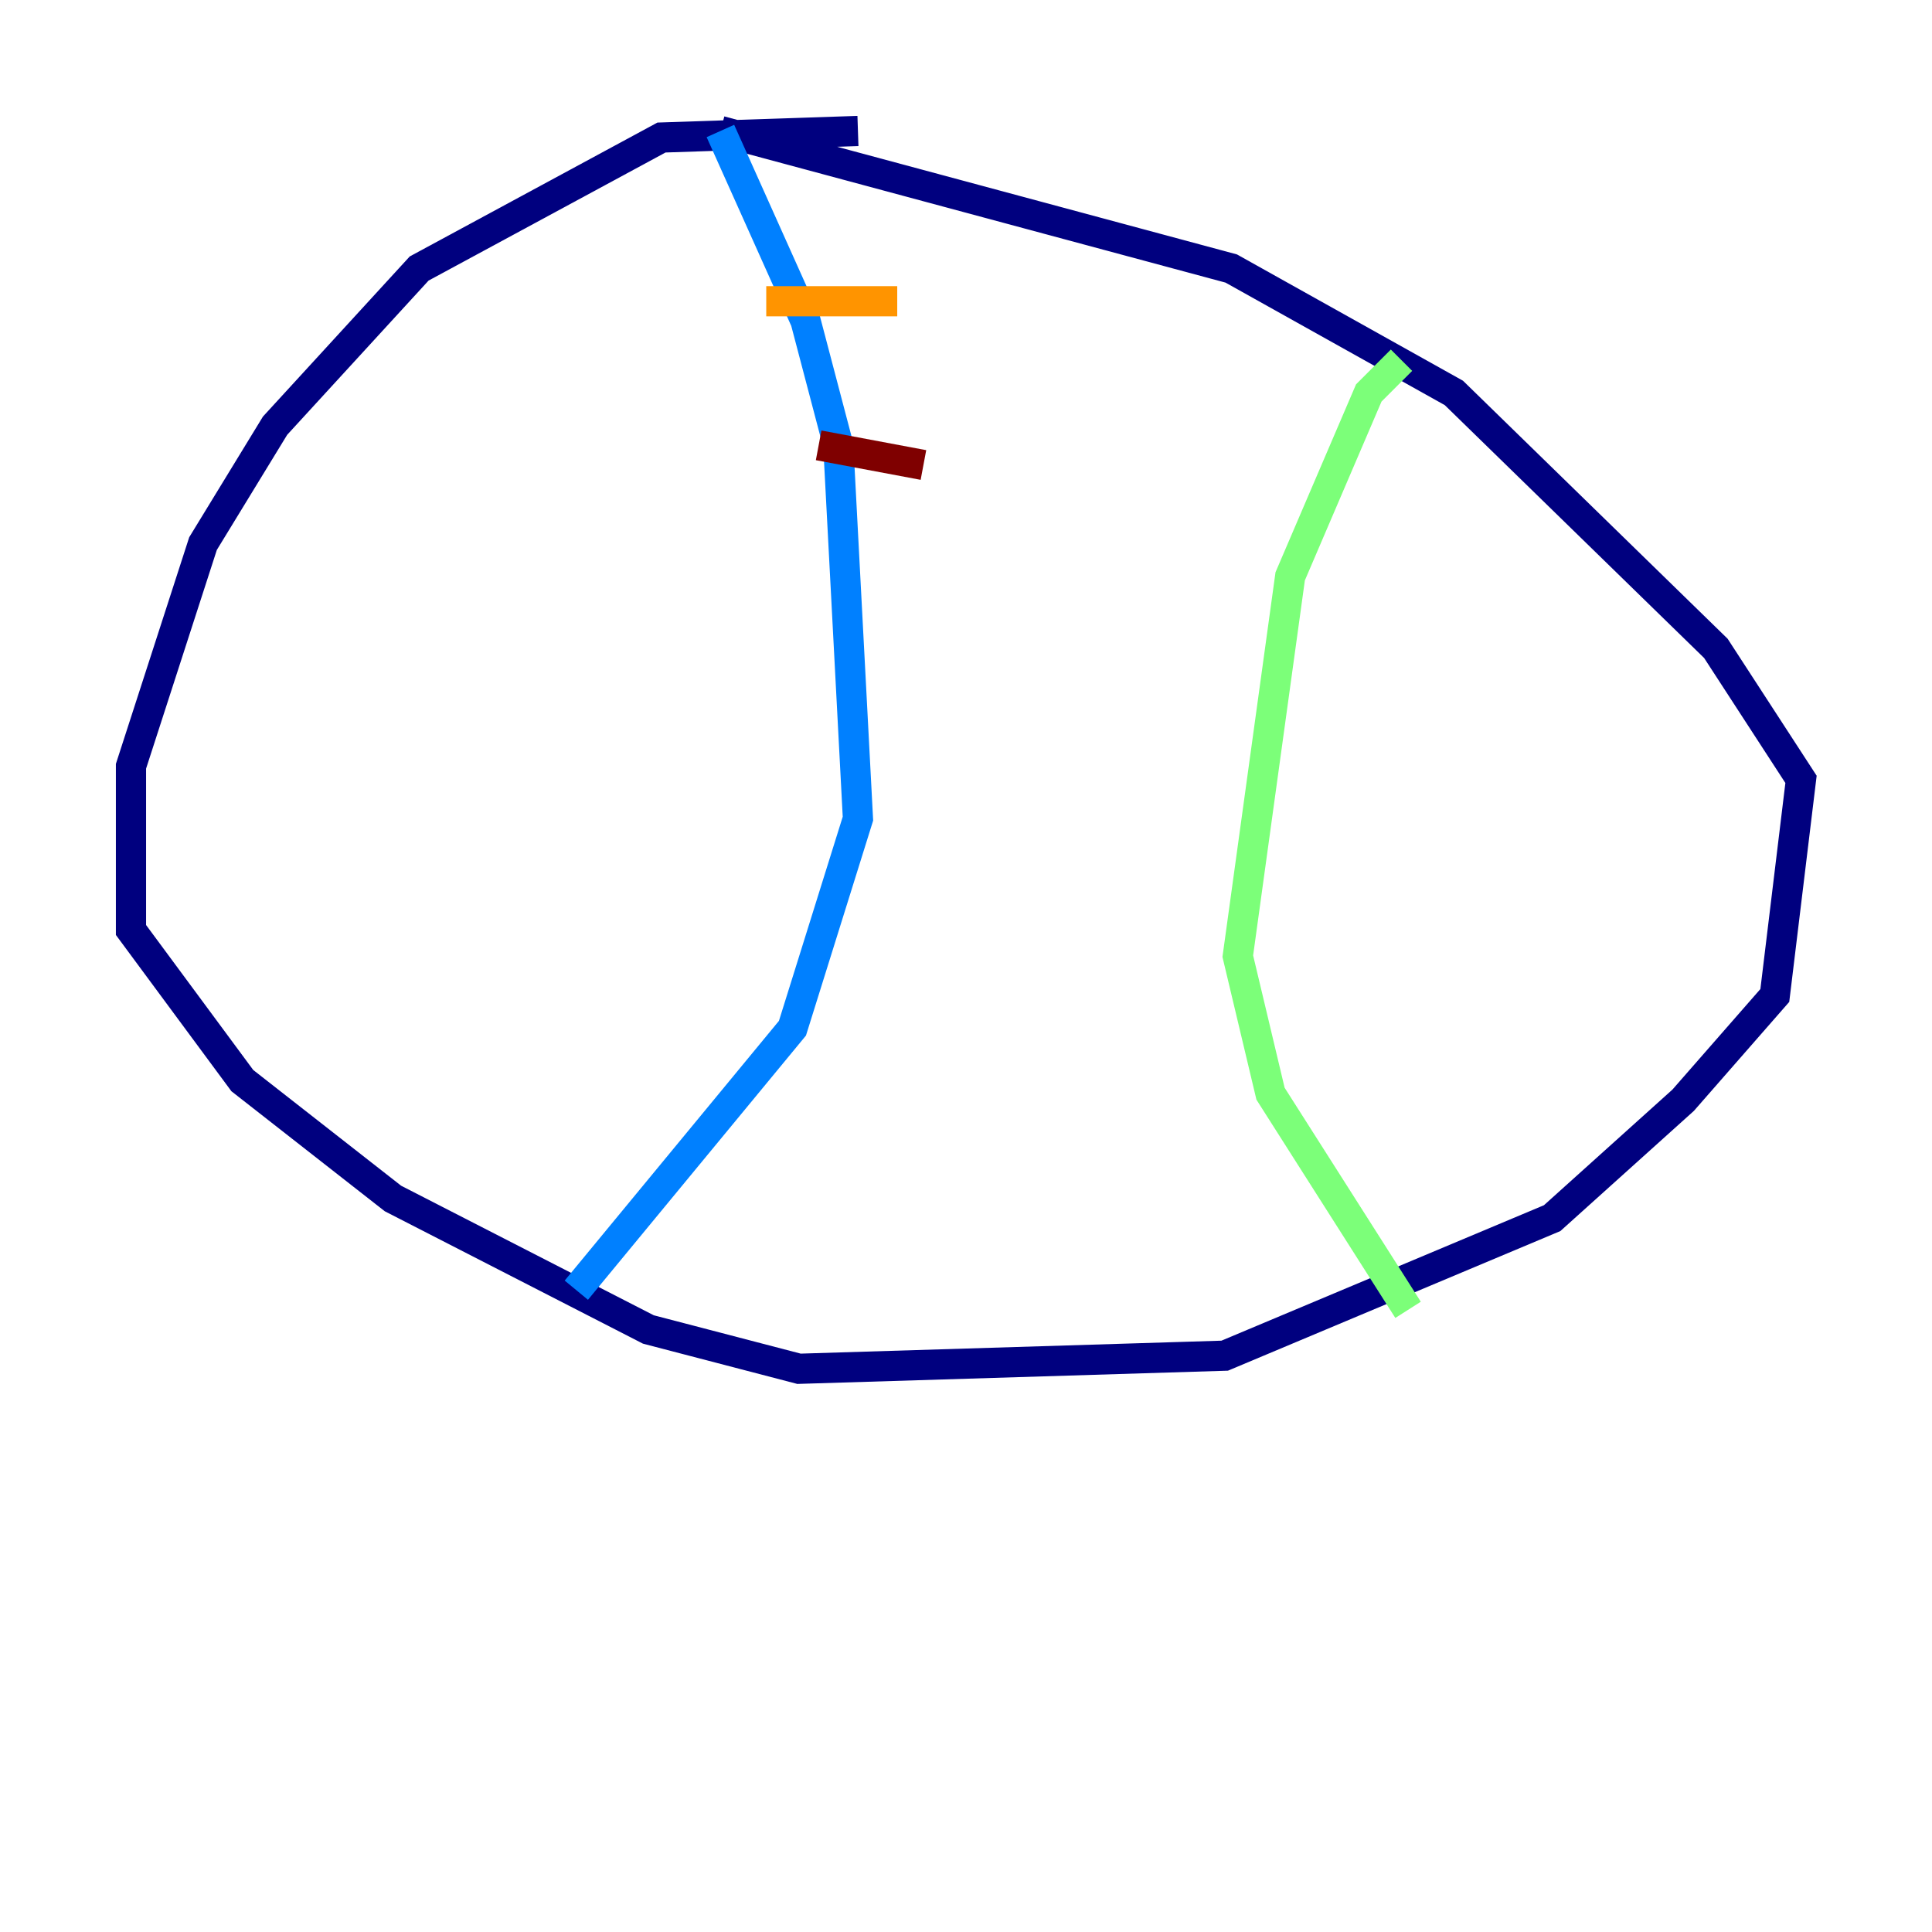<?xml version="1.0" encoding="utf-8" ?>
<svg baseProfile="tiny" height="128" version="1.2" viewBox="0,0,128,128" width="128" xmlns="http://www.w3.org/2000/svg" xmlns:ev="http://www.w3.org/2001/xml-events" xmlns:xlink="http://www.w3.org/1999/xlink"><defs /><polyline fill="none" points="56.841,8.678 43.824,9.112 27.77,17.79 18.224,28.203 13.451,36.014 8.678,50.766 8.678,61.614 16.054,71.593 26.034,79.403 42.956,88.081 52.936,90.685 81.139,89.817 102.834,80.705 111.512,72.895 117.586,65.953 119.322,51.634 113.681,42.956 96.325,26.034 81.573,17.79 47.729,8.678" stroke="#00007f" stroke-width="2" /><polyline fill="none" points="47.729,8.678 53.37,21.261 55.539,29.505 56.841,54.237 52.502,68.122 38.183,85.478" stroke="#0080ff" stroke-width="2" /><polyline fill="none" points="92.854,23.864 90.685,26.034 85.478,38.183 82.007,63.349 84.176,72.461 93.288,86.78" stroke="#7cff79" stroke-width="2" /><polyline fill="none" points="50.766,19.959 59.444,19.959" stroke="#ff9400" stroke-width="2" /><polyline fill="none" points="54.237,29.505 61.18,30.807" stroke="#7f0000" stroke-width="2" /></svg>